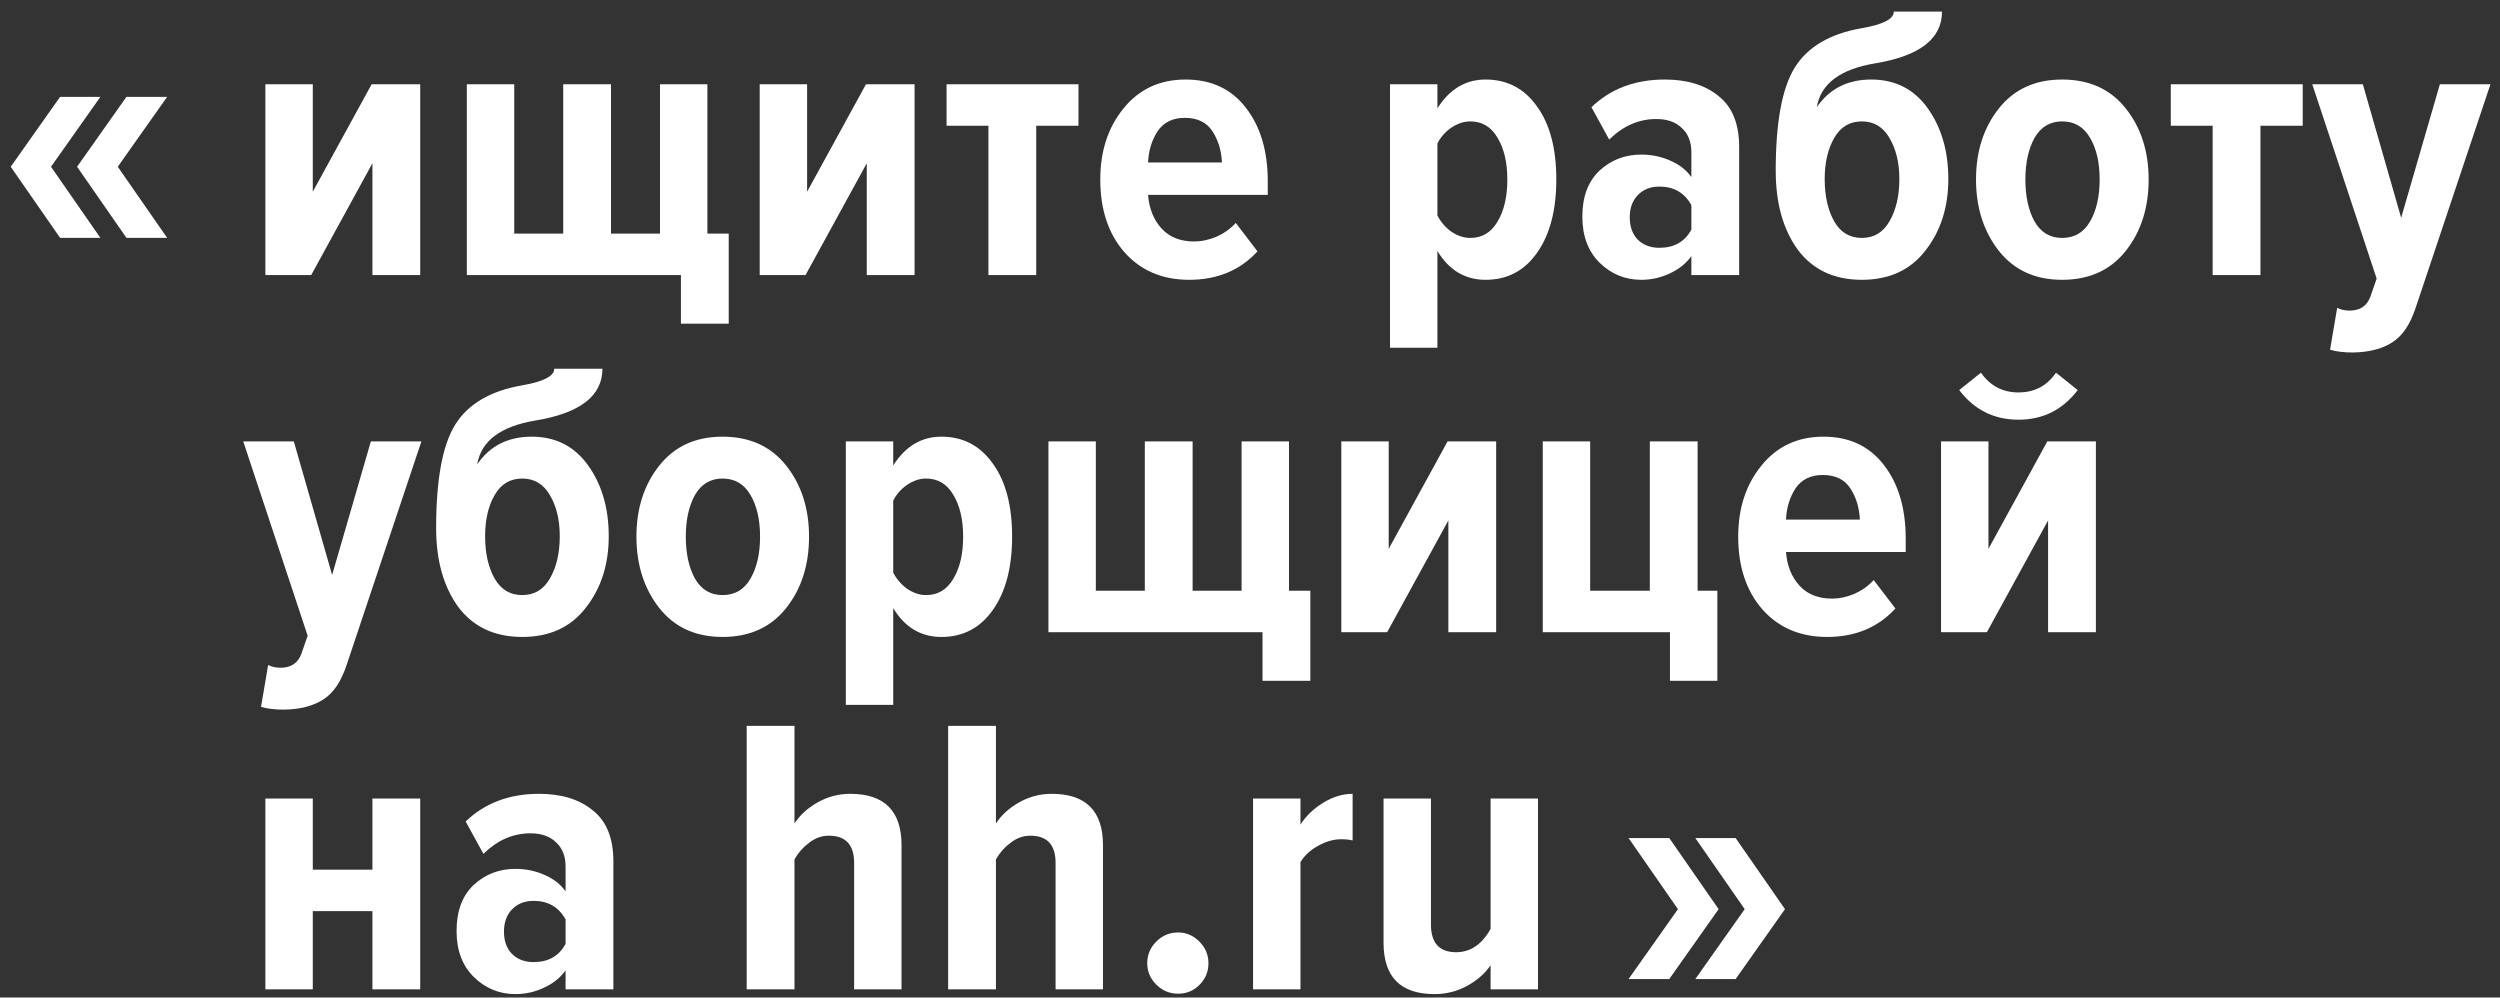 <svg width="203" height="81" viewBox="0 0 203 81" fill="none" xmlns="http://www.w3.org/2000/svg">
  <rect x="0" y="0" width="203" height="81" fill="#333333" stroke="none"/>
  <path d="M13.572 19.314H10.268L6.259 13.541L10.268 7.864H13.572L9.563 13.541L13.572 19.314ZM8.152 19.314H4.88L0.871 13.541L4.88 7.864H8.152L4.142 13.541L8.152 19.314Z" fill="white"/>
  <path d="M25.27 22.335H21.549V6.843H25.398V15.567L30.177 6.843H34.122V22.335H30.241V13.258L25.27 22.335ZM53.591 6.843H57.44V18.967H59.172V26.28H55.291V22.335H37.907V6.843H41.756V18.967H45.733V6.843H49.614V18.967H53.591V6.843ZM65.409 22.335H61.688V6.843H65.537V15.567L70.317 6.843H74.262V22.335H70.381V13.258L65.409 22.335ZM84.141 22.335H80.26V10.211H76.86V6.843H87.573V10.211H84.141V22.335ZM96.559 22.72C94.379 22.72 92.625 21.971 91.299 20.475C89.995 18.978 89.343 17.011 89.343 14.573C89.343 12.264 89.974 10.339 91.235 8.799C92.497 7.239 94.175 6.458 96.271 6.458C98.366 6.458 100.002 7.228 101.178 8.767C102.354 10.286 102.942 12.274 102.942 14.733V15.824H93.224C93.309 16.936 93.673 17.845 94.314 18.55C94.956 19.256 95.843 19.609 96.977 19.609C97.554 19.609 98.153 19.48 98.773 19.224C99.393 18.946 99.917 18.572 100.344 18.101L102.108 20.41C100.697 21.95 98.847 22.72 96.559 22.72ZM99.222 13.194C99.179 12.232 98.922 11.387 98.452 10.66C97.981 9.933 97.233 9.569 96.207 9.569C95.223 9.569 94.485 9.933 93.994 10.66C93.523 11.387 93.266 12.232 93.224 13.194H99.222ZM120.631 22.72C118.963 22.72 117.659 21.939 116.718 20.378V28.237H112.869V6.843H116.718V8.799C117.701 7.239 119.006 6.458 120.631 6.458C122.384 6.458 123.774 7.185 124.8 8.639C125.848 10.072 126.372 12.05 126.372 14.573C126.372 17.075 125.848 19.063 124.8 20.539C123.774 21.993 122.384 22.72 120.631 22.72ZM119.38 19.32C120.342 19.32 121.08 18.882 121.593 18.005C122.128 17.128 122.395 15.984 122.395 14.573C122.395 13.183 122.128 12.05 121.593 11.173C121.08 10.296 120.342 9.858 119.38 9.858C118.867 9.858 118.353 10.029 117.84 10.371C117.348 10.713 116.974 11.141 116.718 11.654V17.492C116.974 18.005 117.348 18.443 117.84 18.807C118.353 19.149 118.867 19.32 119.38 19.32ZM141.22 22.335H137.339V20.795C136.912 21.394 136.324 21.864 135.575 22.207C134.848 22.549 134.078 22.72 133.266 22.72C131.962 22.72 130.839 22.26 129.898 21.341C128.957 20.421 128.487 19.17 128.487 17.588C128.487 15.984 128.947 14.744 129.866 13.867C130.807 12.991 131.94 12.552 133.266 12.552C134.1 12.552 134.88 12.713 135.607 13.033C136.356 13.354 136.933 13.803 137.339 14.38V12.36C137.339 11.526 137.083 10.874 136.57 10.403C136.078 9.911 135.383 9.665 134.485 9.665C133.073 9.665 131.801 10.222 130.668 11.333L129.225 8.703C130.785 7.206 132.774 6.458 135.19 6.458C137.008 6.458 138.462 6.907 139.553 7.805C140.664 8.682 141.22 10.061 141.22 11.943V22.335ZM134.741 20.122C135.939 20.122 136.805 19.63 137.339 18.646V16.658C136.783 15.653 135.917 15.15 134.741 15.15C134.014 15.15 133.426 15.386 132.977 15.856C132.55 16.305 132.336 16.904 132.336 17.652C132.336 18.401 132.55 18.999 132.977 19.448C133.426 19.897 134.014 20.122 134.741 20.122ZM148.935 17.973C149.448 18.871 150.196 19.32 151.18 19.32C152.164 19.32 152.912 18.871 153.425 17.973C153.96 17.053 154.227 15.909 154.227 14.541C154.227 13.215 153.96 12.103 153.425 11.205C152.912 10.307 152.164 9.858 151.18 9.858C150.196 9.858 149.448 10.307 148.935 11.205C148.422 12.103 148.165 13.215 148.165 14.541C148.165 15.909 148.422 17.053 148.935 17.973ZM151.18 22.72C148.935 22.72 147.203 21.907 145.984 20.282C144.787 18.636 144.188 16.497 144.188 13.867C144.188 9.954 144.701 7.164 145.727 5.496C146.775 3.807 148.593 2.737 151.18 2.288C152.912 1.989 153.778 1.54 153.778 0.941H157.691C157.691 3.144 155.884 4.544 152.271 5.143C149.427 5.613 147.844 6.8 147.524 8.703C148.55 7.206 150.025 6.458 151.95 6.458C153.896 6.458 155.425 7.239 156.537 8.799C157.648 10.36 158.204 12.274 158.204 14.541C158.204 16.829 157.584 18.764 156.344 20.346C155.125 21.929 153.404 22.72 151.18 22.72ZM167.444 22.72C165.263 22.72 163.552 21.939 162.312 20.378C161.072 18.796 160.452 16.861 160.452 14.573C160.452 12.285 161.072 10.36 162.312 8.799C163.552 7.239 165.263 6.458 167.444 6.458C169.647 6.458 171.368 7.239 172.608 8.799C173.848 10.36 174.469 12.285 174.469 14.573C174.469 16.882 173.848 18.817 172.608 20.378C171.368 21.939 169.647 22.72 167.444 22.72ZM167.444 19.32C168.449 19.32 169.208 18.871 169.721 17.973C170.235 17.075 170.491 15.941 170.491 14.573C170.491 13.204 170.235 12.082 169.721 11.205C169.208 10.307 168.449 9.858 167.444 9.858C166.461 9.858 165.712 10.307 165.199 11.205C164.707 12.103 164.461 13.226 164.461 14.573C164.461 15.941 164.707 17.075 165.199 17.973C165.712 18.871 166.461 19.32 167.444 19.32ZM183.549 22.335H179.668V10.211H176.268V6.843H186.981V10.211H183.549V22.335ZM189.201 28.397L189.778 24.997C190.077 25.147 190.409 25.222 190.772 25.222C191.628 25.222 192.194 24.848 192.472 24.099L192.985 22.624L187.757 6.843H191.863L194.974 17.684L198.117 6.843H202.223L196.161 24.965C195.712 26.334 195.081 27.274 194.268 27.788C193.456 28.322 192.387 28.6 191.061 28.622C190.312 28.622 189.692 28.547 189.201 28.397ZM21.196 57.397L21.773 53.997C22.073 54.147 22.404 54.222 22.768 54.222C23.623 54.222 24.19 53.847 24.468 53.099L24.981 51.624L19.753 35.843H23.858L26.969 46.684L30.113 35.843H34.218L28.156 53.965C27.707 55.334 27.076 56.275 26.264 56.788C25.451 57.322 24.382 57.6 23.056 57.622C22.308 57.622 21.688 57.547 21.196 57.397ZM40.161 46.973C40.674 47.871 41.422 48.32 42.406 48.32C43.389 48.32 44.138 47.871 44.651 46.973C45.186 46.053 45.453 44.909 45.453 43.541C45.453 42.215 45.186 41.103 44.651 40.205C44.138 39.307 43.389 38.858 42.406 38.858C41.422 38.858 40.674 39.307 40.161 40.205C39.647 41.103 39.391 42.215 39.391 43.541C39.391 44.909 39.647 46.053 40.161 46.973ZM42.406 51.72C40.161 51.72 38.429 50.907 37.21 49.282C36.012 47.636 35.414 45.497 35.414 42.867C35.414 38.954 35.927 36.164 36.953 34.496C38.001 32.806 39.819 31.737 42.406 31.288C44.138 30.989 45.004 30.54 45.004 29.941H48.917C48.917 32.144 47.11 33.544 43.496 34.143C40.652 34.613 39.07 35.8 38.749 37.703C39.776 36.206 41.251 35.458 43.176 35.458C45.121 35.458 46.65 36.239 47.762 37.8C48.874 39.36 49.43 41.274 49.43 43.541C49.43 45.829 48.81 47.764 47.57 49.346C46.351 50.929 44.63 51.72 42.406 51.72ZM58.67 51.72C56.489 51.72 54.778 50.939 53.538 49.378C52.298 47.796 51.678 45.861 51.678 43.573C51.678 41.285 52.298 39.36 53.538 37.8C54.778 36.239 56.489 35.458 58.67 35.458C60.872 35.458 62.594 36.239 63.834 37.8C65.074 39.36 65.694 41.285 65.694 43.573C65.694 45.882 65.074 47.817 63.834 49.378C62.594 50.939 60.872 51.72 58.67 51.72ZM58.67 48.32C59.675 48.32 60.434 47.871 60.947 46.973C61.46 46.075 61.717 44.941 61.717 43.573C61.717 42.204 61.46 41.082 60.947 40.205C60.434 39.307 59.675 38.858 58.67 38.858C57.686 38.858 56.938 39.307 56.425 40.205C55.933 41.103 55.687 42.226 55.687 43.573C55.687 44.941 55.933 46.075 56.425 46.973C56.938 47.871 57.686 48.32 58.67 48.32ZM76.443 51.72C74.775 51.72 73.471 50.939 72.53 49.378V57.237H68.681V35.843H72.53V37.8C73.513 36.239 74.818 35.458 76.443 35.458C78.196 35.458 79.586 36.185 80.613 37.639C81.66 39.072 82.184 41.05 82.184 43.573C82.184 46.075 81.66 48.063 80.613 49.539C79.586 50.993 78.196 51.72 76.443 51.72ZM75.192 48.32C76.154 48.32 76.892 47.882 77.405 47.005C77.94 46.128 78.207 44.984 78.207 43.573C78.207 42.183 77.94 41.05 77.405 40.173C76.892 39.296 76.154 38.858 75.192 38.858C74.679 38.858 74.166 39.029 73.653 39.371C73.161 39.713 72.787 40.141 72.53 40.654V46.492C72.787 47.005 73.161 47.443 73.653 47.807C74.166 48.149 74.679 48.32 75.192 48.32ZM100.817 35.843H104.666V47.967H106.398V55.28H102.517V51.335H85.133V35.843H88.982V47.967H92.959V35.843H96.84V47.967H100.817V35.843ZM112.635 51.335H108.915V35.843H112.763V44.567L117.543 35.843H121.488V51.335H117.607V42.258L112.635 51.335ZM135.601 55.28V51.335H125.273V35.843H129.122V47.967H133.965V35.843H137.846V47.967H139.45V55.28H135.601ZM148.359 51.72C146.178 51.72 144.424 50.971 143.099 49.475C141.794 47.978 141.142 46.011 141.142 43.573C141.142 41.264 141.773 39.339 143.034 37.8C144.296 36.239 145.975 35.458 148.07 35.458C150.166 35.458 151.801 36.228 152.978 37.767C154.154 39.286 154.742 41.274 154.742 43.733V44.824H145.023C145.109 45.936 145.472 46.844 146.114 47.55C146.755 48.256 147.642 48.609 148.776 48.609C149.353 48.609 149.952 48.48 150.572 48.224C151.192 47.946 151.716 47.572 152.144 47.101L153.908 49.41C152.496 50.95 150.647 51.72 148.359 51.72ZM151.021 42.194C150.978 41.231 150.722 40.387 150.251 39.66C149.781 38.933 149.032 38.569 148.006 38.569C147.022 38.569 146.285 38.933 145.793 39.66C145.322 40.387 145.066 41.231 145.023 42.194H151.021ZM161.333 51.335H157.613V35.843H161.462V44.567L166.241 35.843H170.186V51.335H166.305V42.258L161.333 51.335ZM168.711 31.673C167.492 33.277 165.888 34.079 163.899 34.079C161.911 34.079 160.307 33.277 159.088 31.673L160.852 30.262C161.601 31.331 162.616 31.866 163.899 31.866C165.204 31.866 166.219 31.331 166.947 30.262L168.711 31.673ZM25.398 80.335H21.549V64.843H25.398V70.616H30.241V64.843H34.122V80.335H30.241V73.984H25.398V80.335ZM49.806 80.335H45.925V78.795C45.498 79.394 44.91 79.865 44.161 80.207C43.434 80.549 42.665 80.72 41.852 80.72C40.548 80.72 39.425 80.26 38.484 79.341C37.543 78.421 37.073 77.17 37.073 75.588C37.073 73.984 37.533 72.744 38.452 71.867C39.393 70.991 40.526 70.552 41.852 70.552C42.686 70.552 43.466 70.713 44.194 71.033C44.942 71.354 45.519 71.803 45.925 72.38V70.36C45.925 69.526 45.669 68.874 45.156 68.403C44.664 67.911 43.969 67.665 43.071 67.665C41.66 67.665 40.387 68.222 39.254 69.333L37.811 66.703C39.372 65.206 41.36 64.458 43.776 64.458C45.594 64.458 47.048 64.907 48.139 65.805C49.251 66.682 49.806 68.061 49.806 69.943V80.335ZM43.328 78.122C44.525 78.122 45.391 77.63 45.925 76.646V74.658C45.37 73.653 44.504 73.15 43.328 73.15C42.6 73.15 42.012 73.385 41.563 73.856C41.136 74.305 40.922 74.904 40.922 75.652C40.922 76.4 41.136 76.999 41.563 77.448C42.012 77.897 42.6 78.122 43.328 78.122ZM73.204 80.335H69.355V70.071C69.355 68.596 68.671 67.858 67.302 67.858C66.725 67.858 66.191 68.05 65.699 68.435C65.207 68.799 64.811 69.248 64.512 69.782V80.335H60.631V58.941H64.512V66.864C64.94 66.201 65.56 65.634 66.372 65.164C67.206 64.693 68.094 64.458 69.034 64.458C71.814 64.458 73.204 65.848 73.204 68.628V80.335ZM89.562 80.335H85.713V70.071C85.713 68.596 85.029 67.858 83.66 67.858C83.083 67.858 82.549 68.05 82.057 68.435C81.565 68.799 81.169 69.248 80.87 69.782V80.335H76.989V58.941H80.87V66.864C81.298 66.201 81.918 65.634 82.73 65.164C83.564 64.693 84.452 64.458 85.393 64.458C88.172 64.458 89.562 65.848 89.562 68.628V80.335ZM97.388 79.982C96.918 80.453 96.341 80.688 95.656 80.688C94.972 80.688 94.384 80.442 93.892 79.95C93.4 79.458 93.155 78.881 93.155 78.218C93.155 77.534 93.4 76.946 93.892 76.454C94.384 75.962 94.972 75.716 95.656 75.716C96.319 75.716 96.897 75.962 97.388 76.454C97.88 76.946 98.126 77.534 98.126 78.218C98.126 78.902 97.88 79.49 97.388 79.982ZM105.598 80.335H101.749V64.843H105.598V66.96C106.047 66.254 106.657 65.666 107.426 65.196C108.217 64.704 109.019 64.458 109.832 64.458V68.243C109.575 68.179 109.265 68.147 108.902 68.147C108.282 68.147 107.651 68.328 107.009 68.692C106.389 69.034 105.919 69.472 105.598 70.007V80.335ZM124.885 80.335H121.036V78.378C120.587 79.041 119.956 79.597 119.144 80.046C118.331 80.495 117.444 80.72 116.481 80.72C113.723 80.72 112.344 79.33 112.344 76.55V64.843H116.193V75.075C116.193 76.572 116.877 77.32 118.245 77.32C119.4 77.32 120.33 76.689 121.036 75.427V64.843H124.885V80.335Z" fill="white"/>
  <path d="M132.239 68.049L135.543 68.049L139.552 73.823L135.543 79.5L132.239 79.5L136.249 73.823L132.239 68.049ZM137.66 68.049L140.932 68.049L144.941 73.823L140.932 79.5L137.66 79.5L141.669 73.823L137.66 68.049Z" fill="white"/>
  </svg>
  